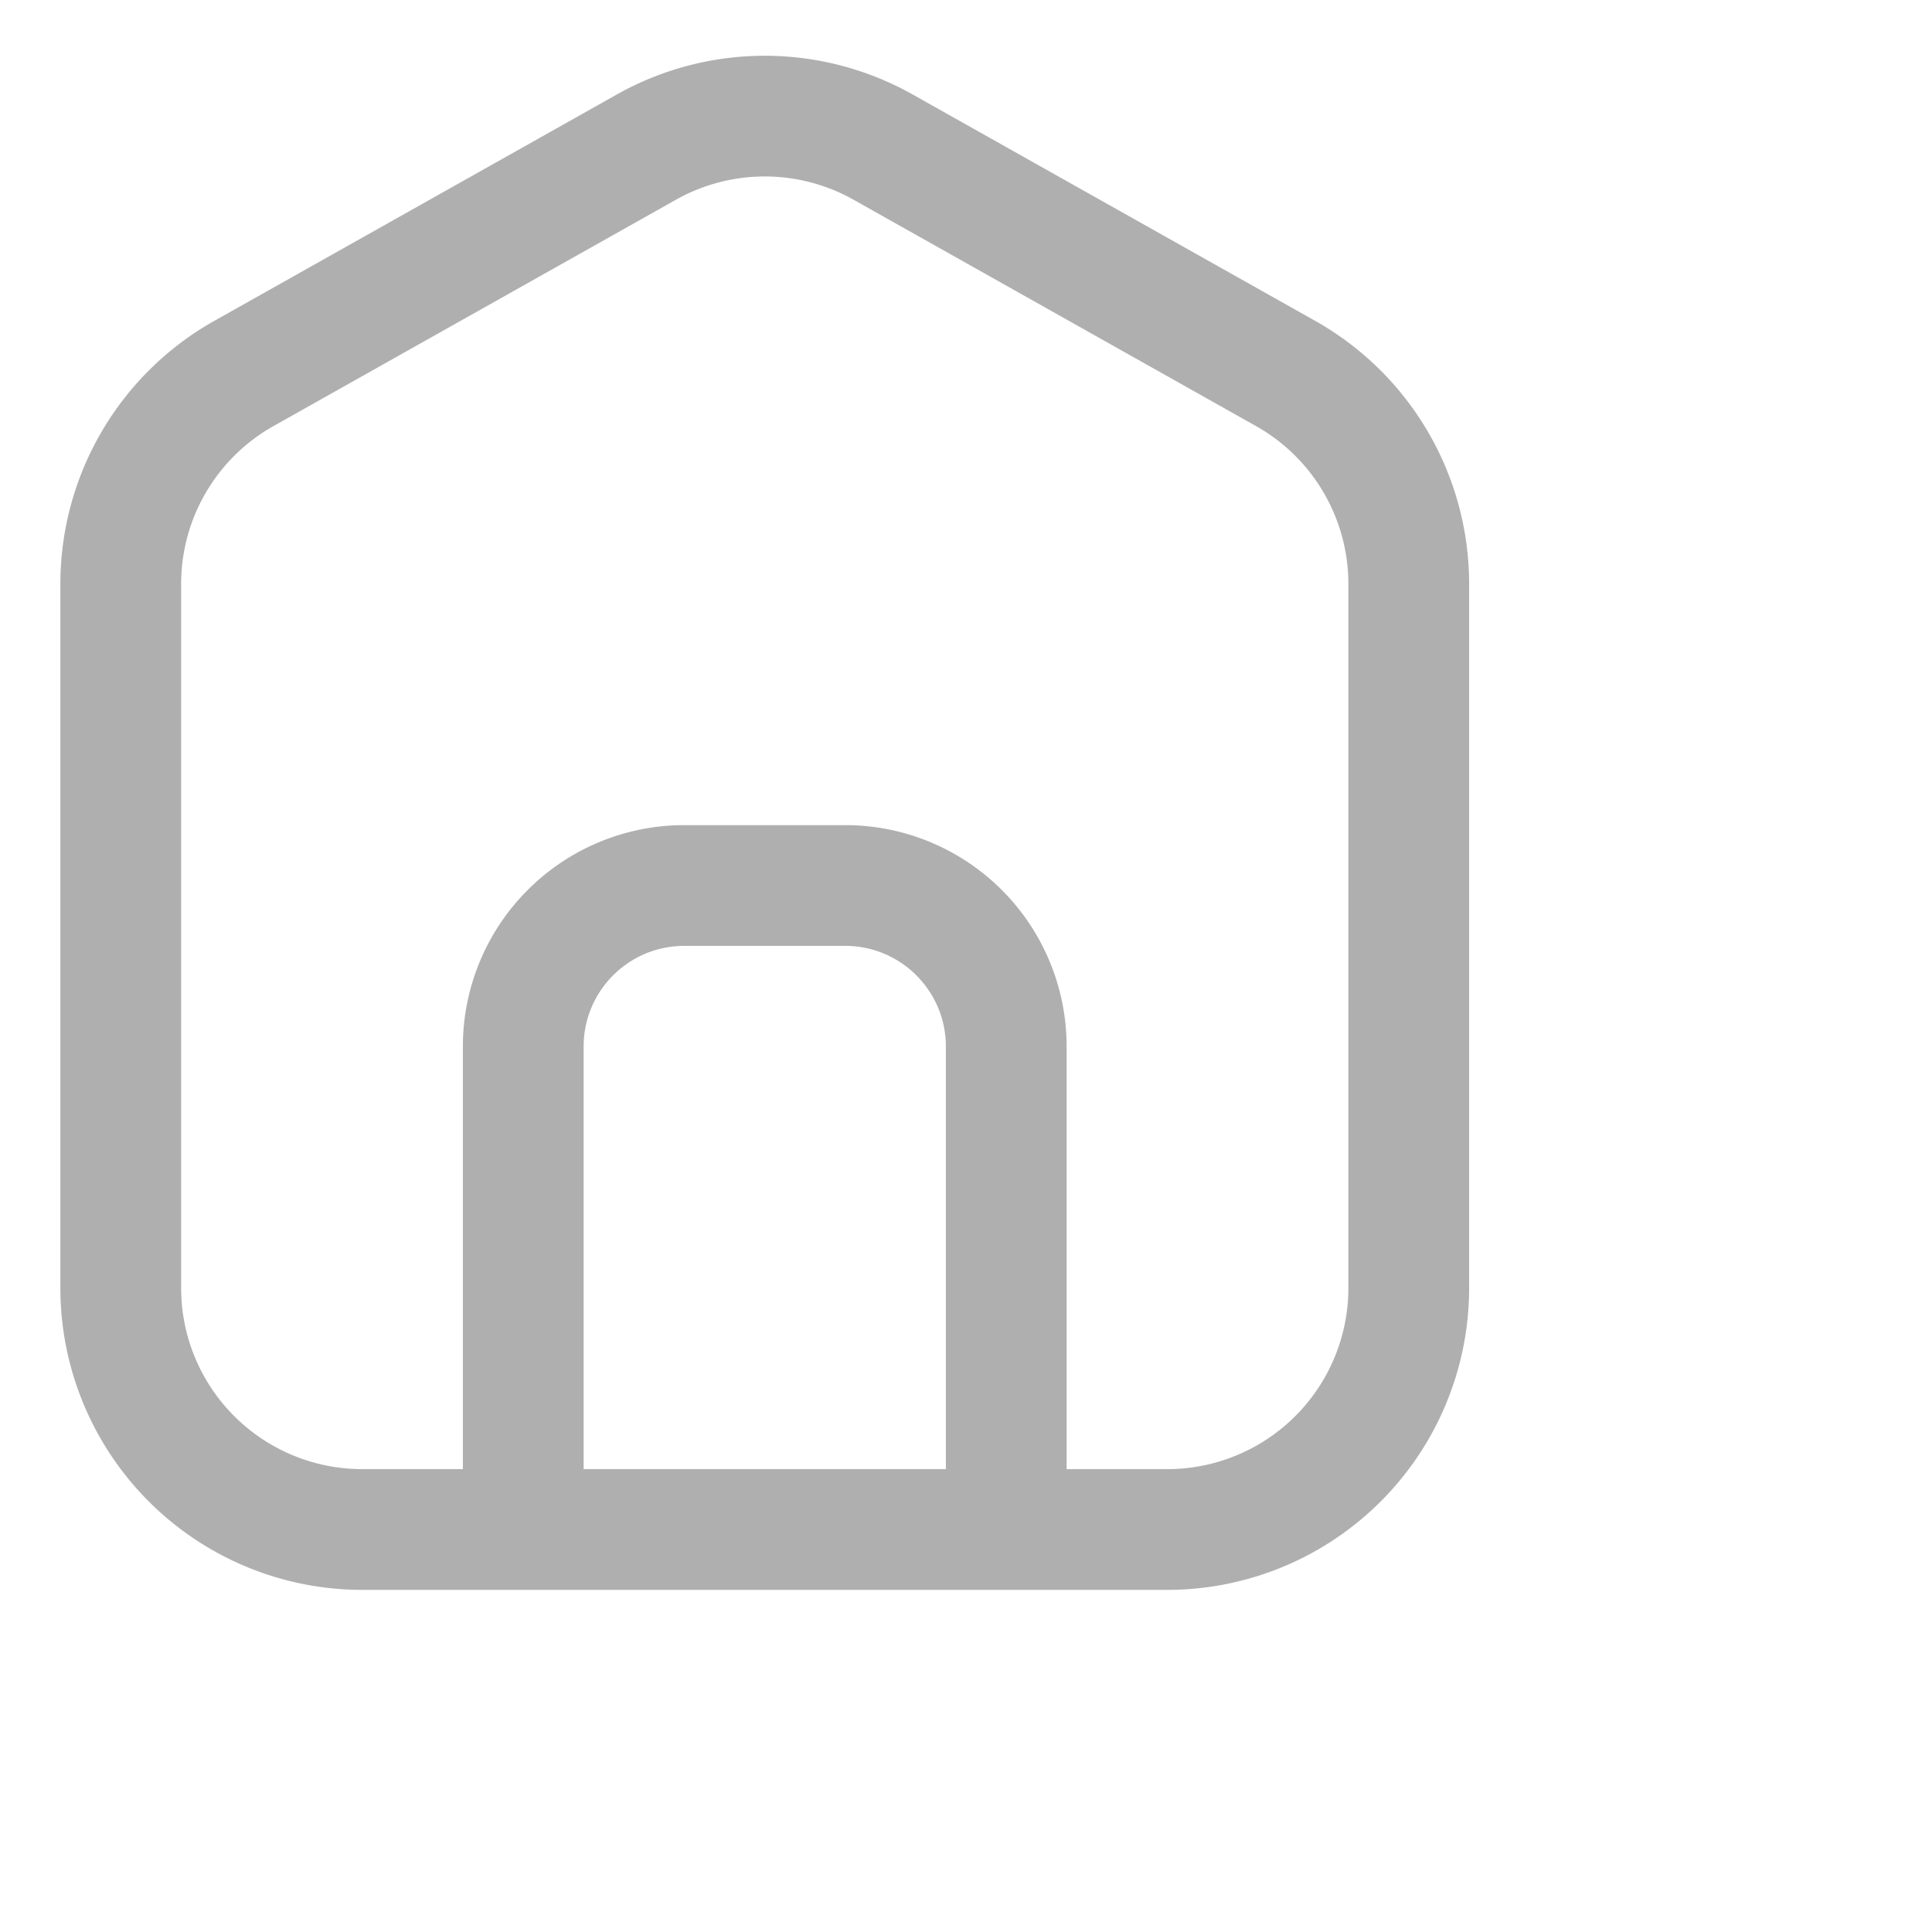 <?xml version="1.0" encoding="utf-8"?>
<svg style='margin-left:3px' width="800px" height="800px" viewBox="0 0 24 24" fill="none" xmlns="http://www.w3.org/2000/svg">
<path fill-rule="evenodd" clip-rule="evenodd" d="M8.397 2.481a2.25 2.25 0 012.206 0l5 2.812a2.25 2.25 0 011.147 1.962V16a2.25 2.25 0 01-2.25 2.25h-1.25V13a2.75 2.75 0 00-2.75-2.75h-2A2.75 2.75 0 005.75 13v5.25H4.5A2.25 2.25 0 012.25 16V7.255a2.25 2.25 0 011.147-1.962l5-2.812zM11.75 18.25h-4.5V13c0-.69.56-1.25 1.25-1.25h2c.69 0 1.25.56 1.25 1.25v5.25zm-6 1.5H4.5A3.75 3.75 0 01.75 16V7.255a3.75 3.75 0 011.912-3.269l5-2.812a3.75 3.75 0 013.676 0l5 2.812a3.75 3.75 0 011.912 3.269V16a3.75 3.75 0 01-3.75 3.75H5.75z" fill="#AFAFAF"></path>
</svg>